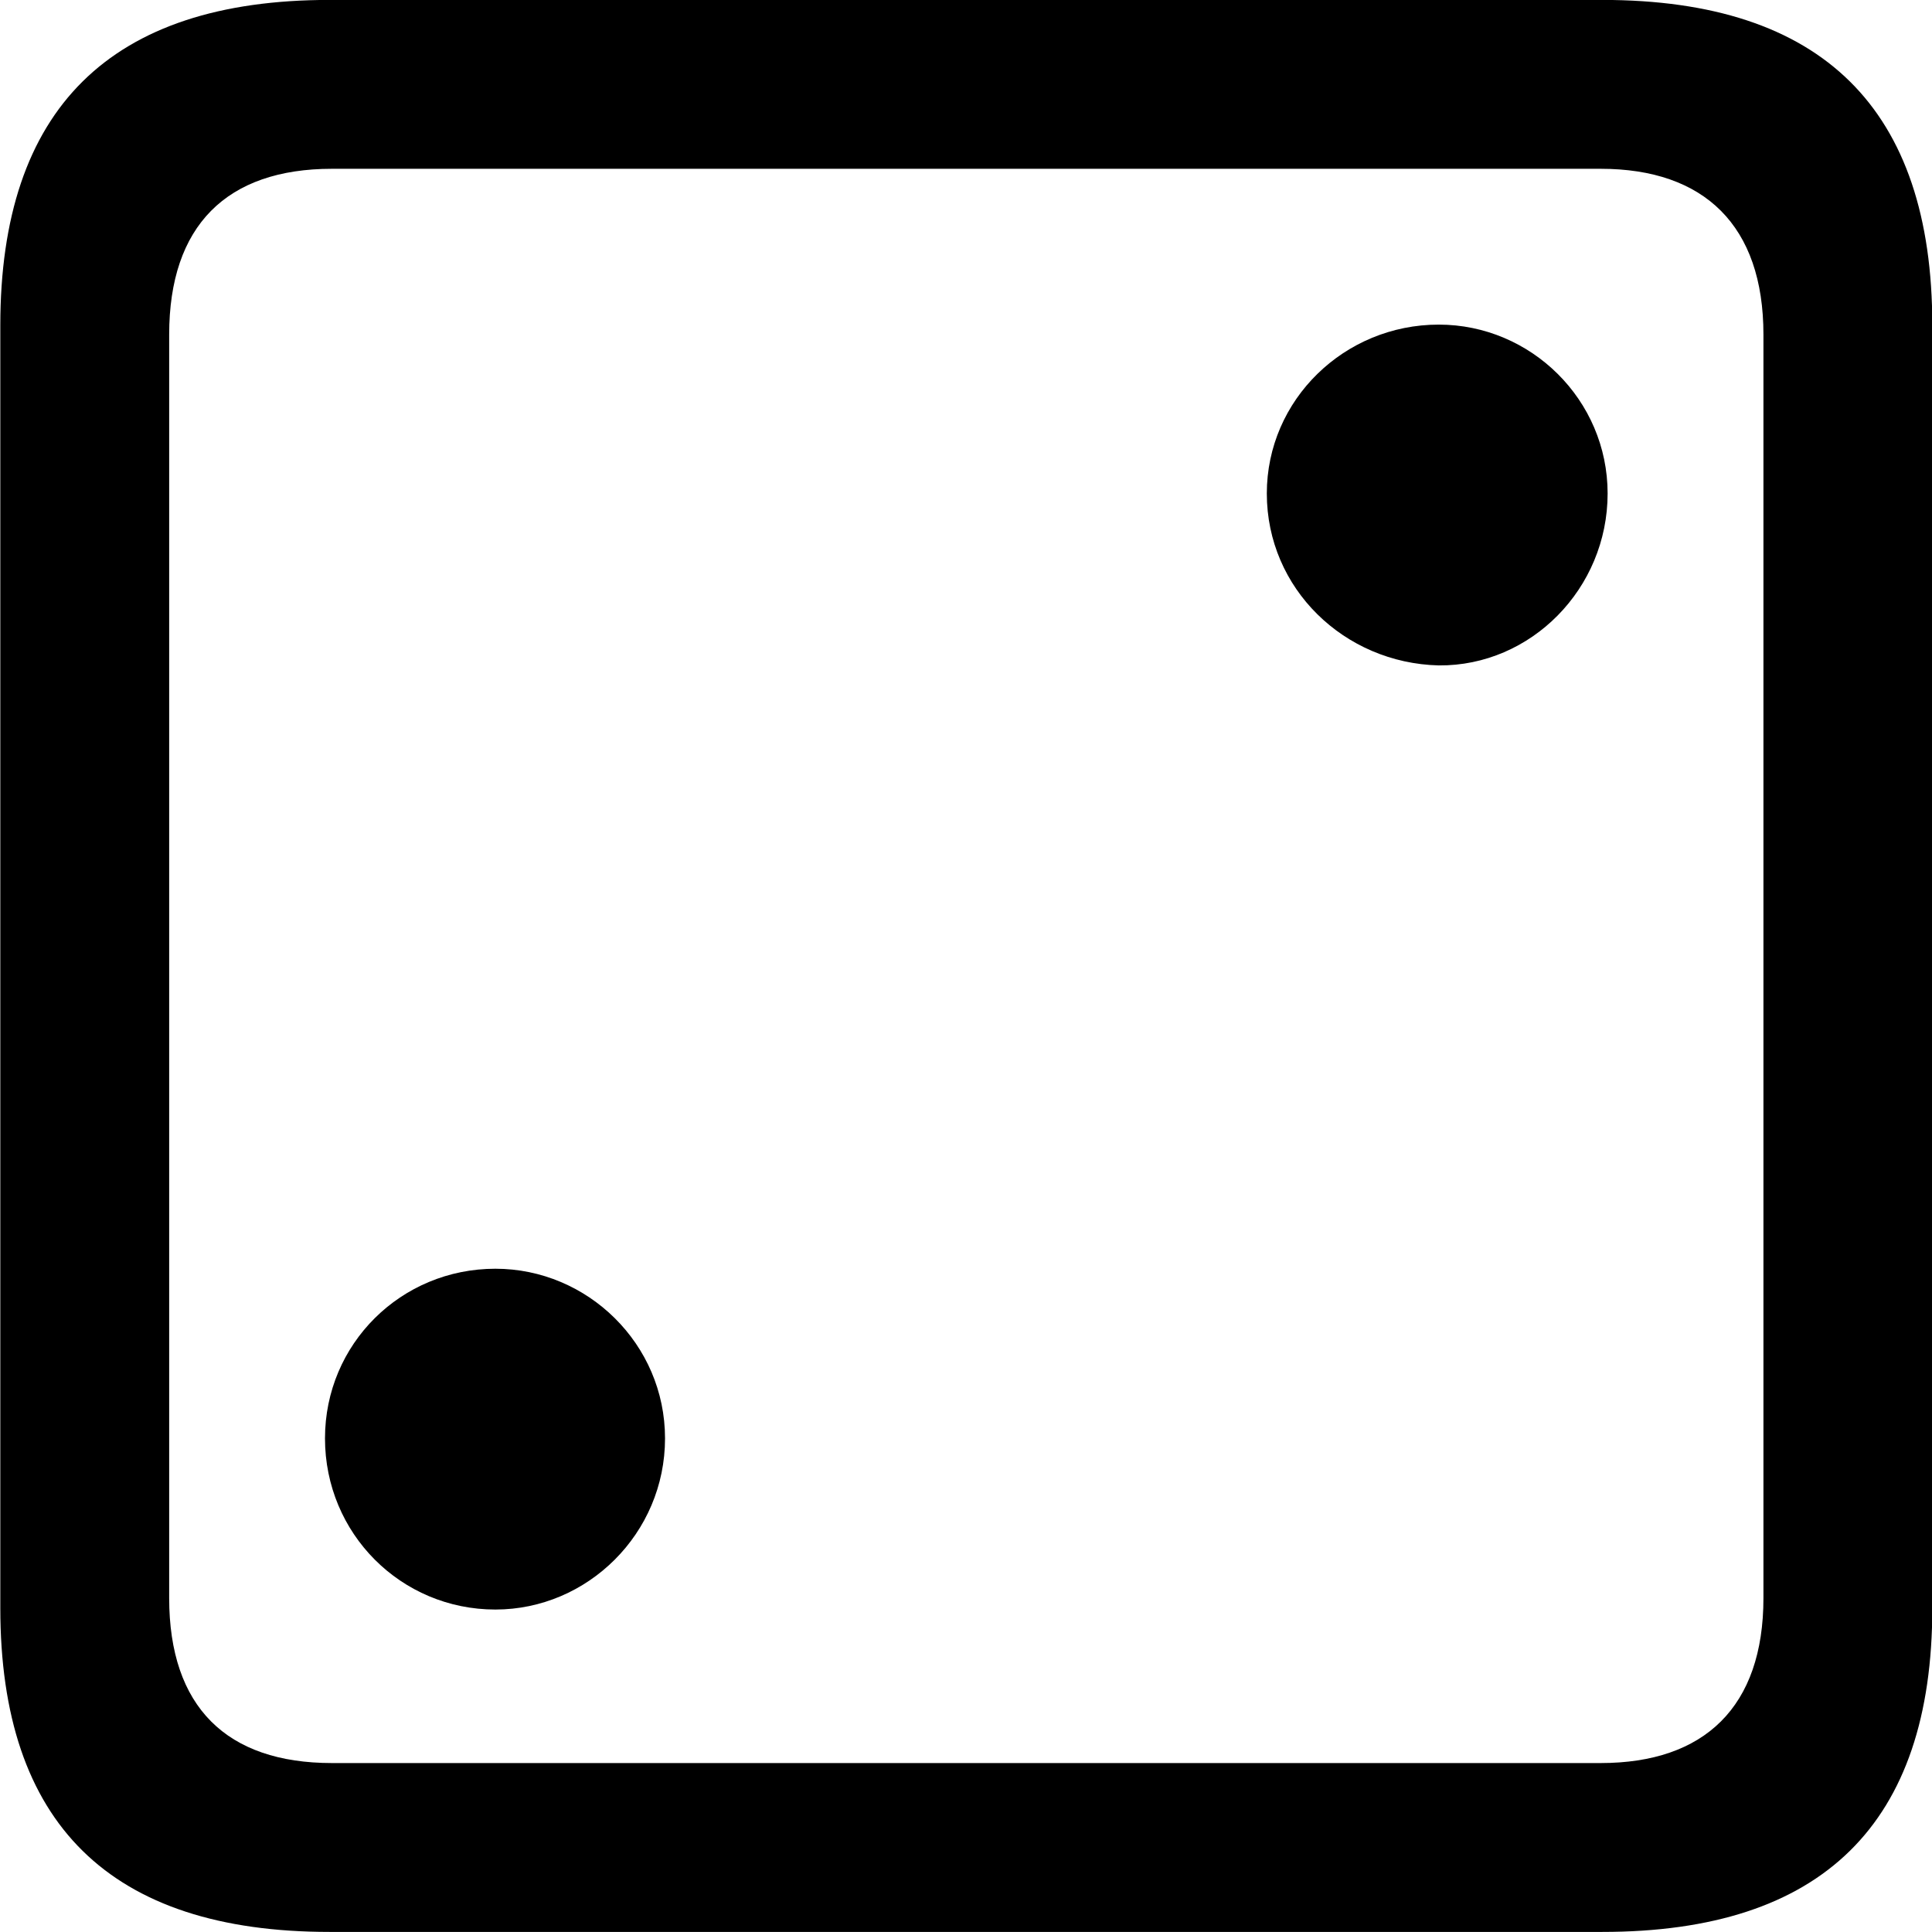 
<svg
    viewBox="0 0 25.17 25.17"
    xmlns="http://www.w3.org/2000/svg"
>
    <path
        fill="inherit"
        d="M4.294 25.169H20.874C23.744 25.169 25.174 23.759 25.174 20.949V4.239C25.174 1.419 23.744 -0.001 20.874 -0.001H4.294C1.434 -0.001 0.004 1.419 0.004 4.239V20.949C0.004 23.759 1.434 25.169 4.294 25.169ZM4.324 22.969C2.954 22.969 2.204 22.239 2.204 20.819V4.359C2.204 2.939 2.954 2.199 4.324 2.199H20.854C22.204 2.199 22.974 2.939 22.974 4.359V20.819C22.974 22.239 22.204 22.969 20.854 22.969ZM18.744 8.669C19.944 8.679 20.944 7.669 20.944 6.429C20.944 5.209 19.944 4.229 18.744 4.229C17.514 4.229 16.504 5.209 16.504 6.429C16.504 7.669 17.514 8.639 18.744 8.669ZM6.454 20.969C7.654 20.969 8.664 19.979 8.664 18.739C8.664 17.509 7.654 16.529 6.454 16.529C5.224 16.529 4.234 17.509 4.234 18.739C4.234 19.979 5.224 20.969 6.454 20.969Z"
        fillRule="evenodd"
        clipRule="evenodd"
    />
</svg>
        